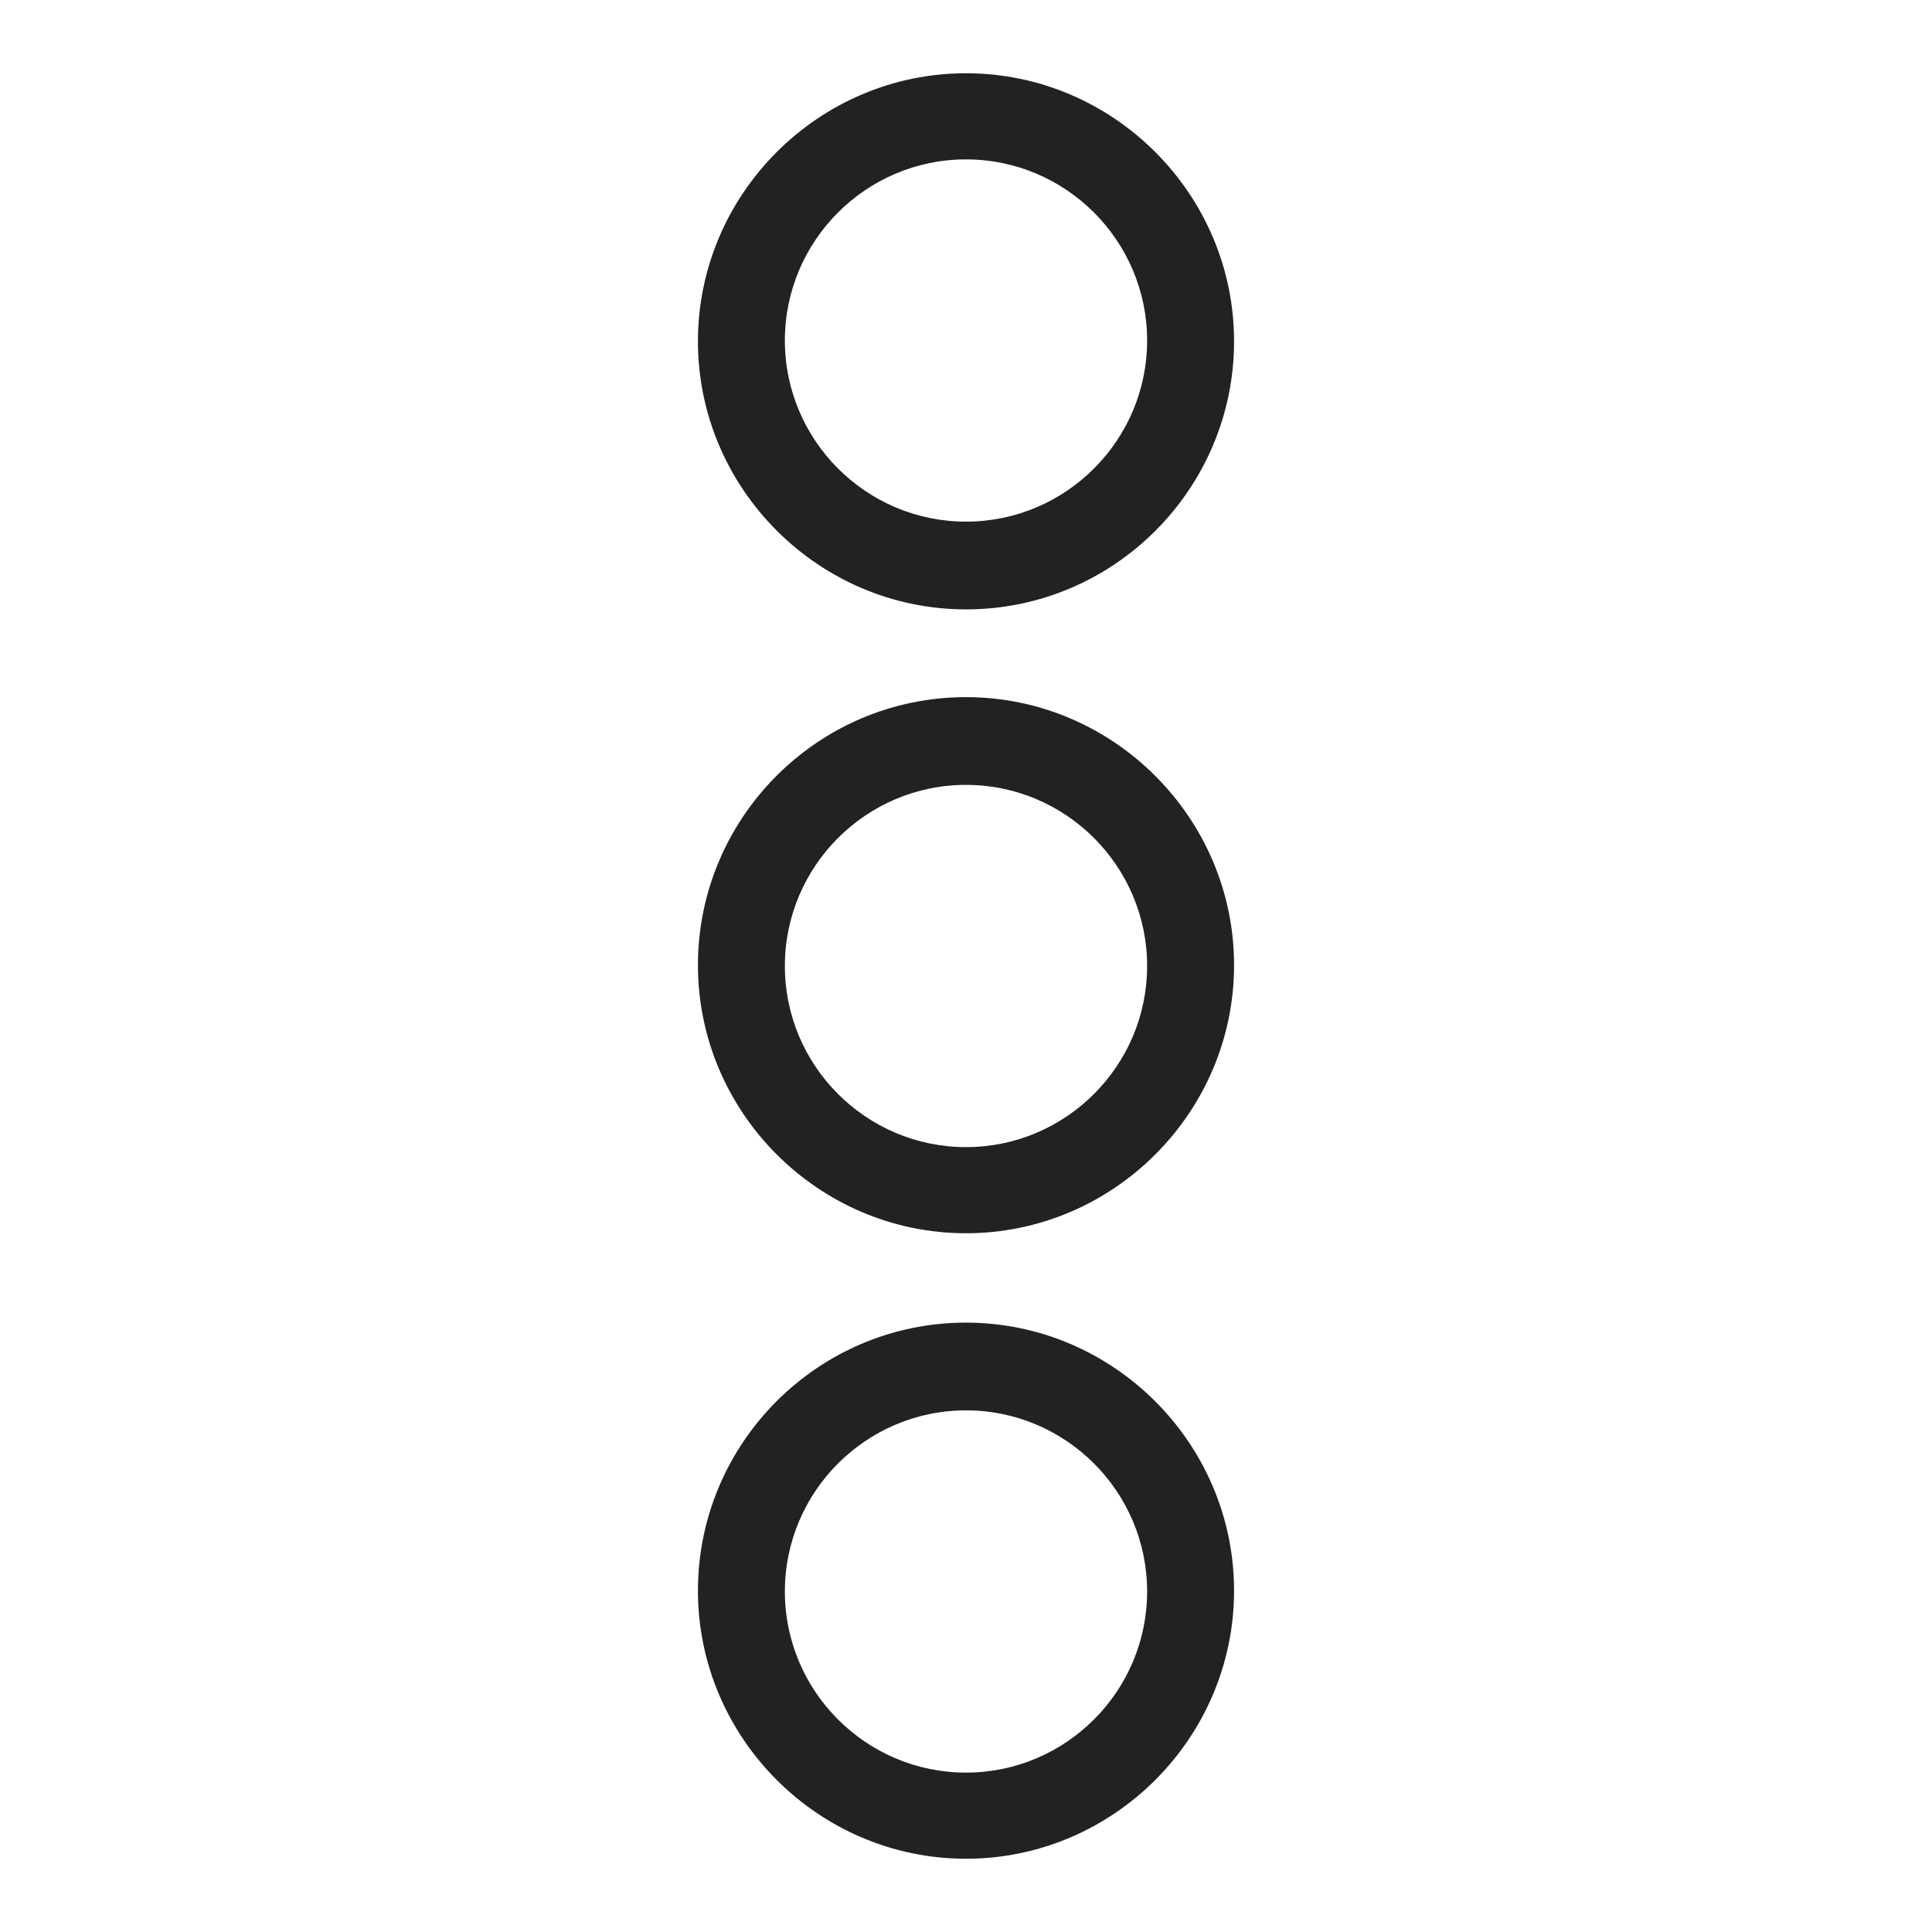 <svg width="24" height="24" viewBox="0 0 24 24" fill="none" xmlns="http://www.w3.org/2000/svg">
<g id="more info_S 1">
<g id="a">
<g id="Group">
<path id="Vector" d="M12 7.57C13.84 7.57 15.33 6.07 15.33 4.24C15.33 2.41 13.83 0.91 12 0.91C10.17 0.91 8.67 2.41 8.67 4.24C8.67 6.07 10.17 7.57 12 7.57ZM12 1.98C13.24 1.98 14.25 2.99 14.25 4.23C14.25 5.47 13.24 6.48 12 6.48C10.76 6.48 9.75 5.47 9.75 4.23C9.75 2.99 10.76 1.98 12 1.98Z" fill="#222222"/>
<path id="Vector_2" d="M12 16.43C10.16 16.43 8.67 17.93 8.67 19.76C8.67 21.59 10.17 23.09 12 23.09C13.83 23.09 15.33 21.59 15.33 19.76C15.33 17.93 13.83 16.43 12 16.43ZM12 22.02C10.76 22.02 9.75 21.01 9.75 19.77C9.75 18.53 10.76 17.52 12 17.52C13.24 17.52 14.25 18.53 14.25 19.77C14.25 21.01 13.24 22.02 12 22.02Z" fill="#222222"/>
<path id="Vector_3" d="M12 8.66C10.16 8.66 8.67 10.16 8.67 11.99C8.67 13.82 10.17 15.32 12 15.32C13.83 15.32 15.33 13.82 15.33 11.99C15.33 10.16 13.83 8.66 12 8.66ZM12 14.25C10.76 14.25 9.75 13.24 9.75 12C9.75 10.76 10.76 9.75 12 9.75C13.24 9.75 14.25 10.76 14.25 12C14.25 13.24 13.24 14.25 12 14.25Z" fill="#222222"/>
</g>
</g>
</g>
</svg>
